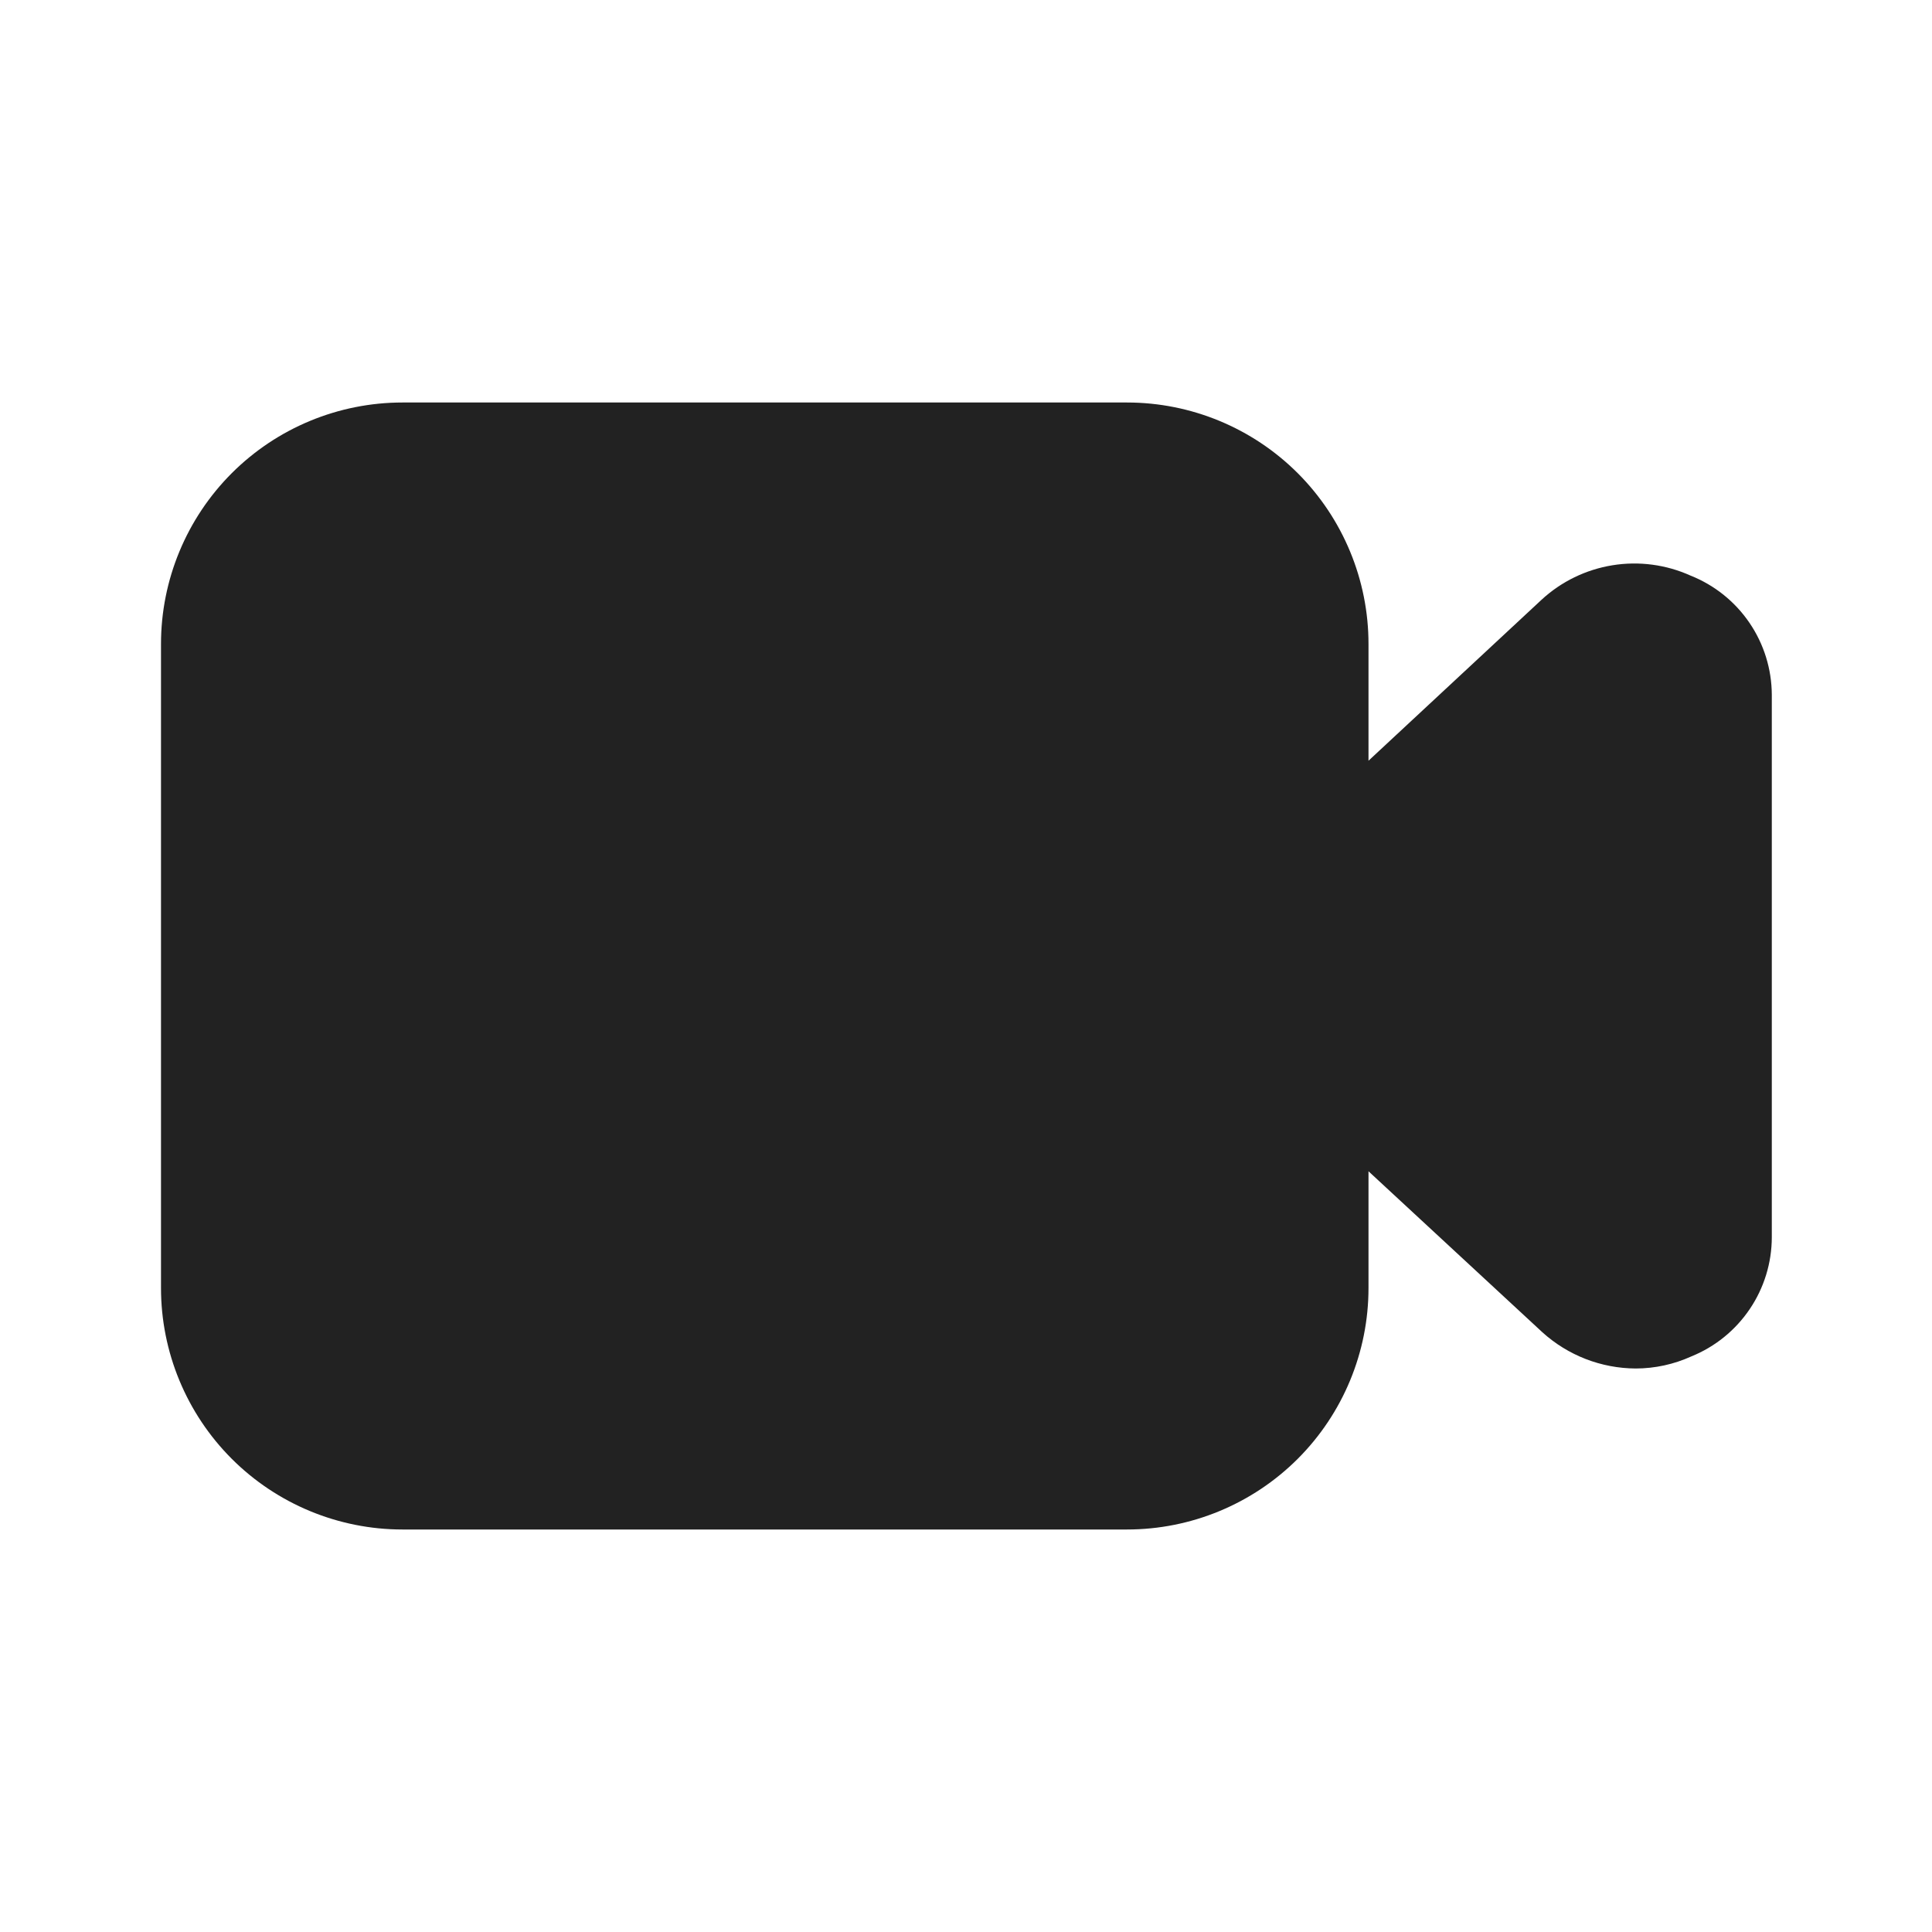 <svg width="48" height="48" viewBox="0 0 48 48" fill="none" xmlns="http://www.w3.org/2000/svg">
<path d="M42 14.3C41.392 14.026 40.718 13.937 40.06 14.044C39.402 14.151 38.79 14.448 38.3 14.9L34 18.9V16C34 14.409 33.368 12.883 32.243 11.757C31.117 10.632 29.591 10 28 10H10C8.409 10 6.883 10.632 5.757 11.757C4.632 12.883 4 14.409 4 16V32C4 33.591 4.632 35.117 5.757 36.243C6.883 37.368 8.409 38 10 38H28C29.591 38 31.117 37.368 32.243 36.243C33.368 35.117 34 33.591 34 32V29.1L38.32 33.1C38.956 33.676 39.782 33.996 40.64 34C41.116 33.999 41.586 33.897 42.02 33.7C42.61 33.461 43.115 33.052 43.471 32.525C43.828 31.998 44.019 31.376 44.02 30.74V17.26C44.017 16.621 43.823 15.998 43.463 15.471C43.103 14.943 42.594 14.536 42 14.3Z" fill="#222222"/>
</svg>
